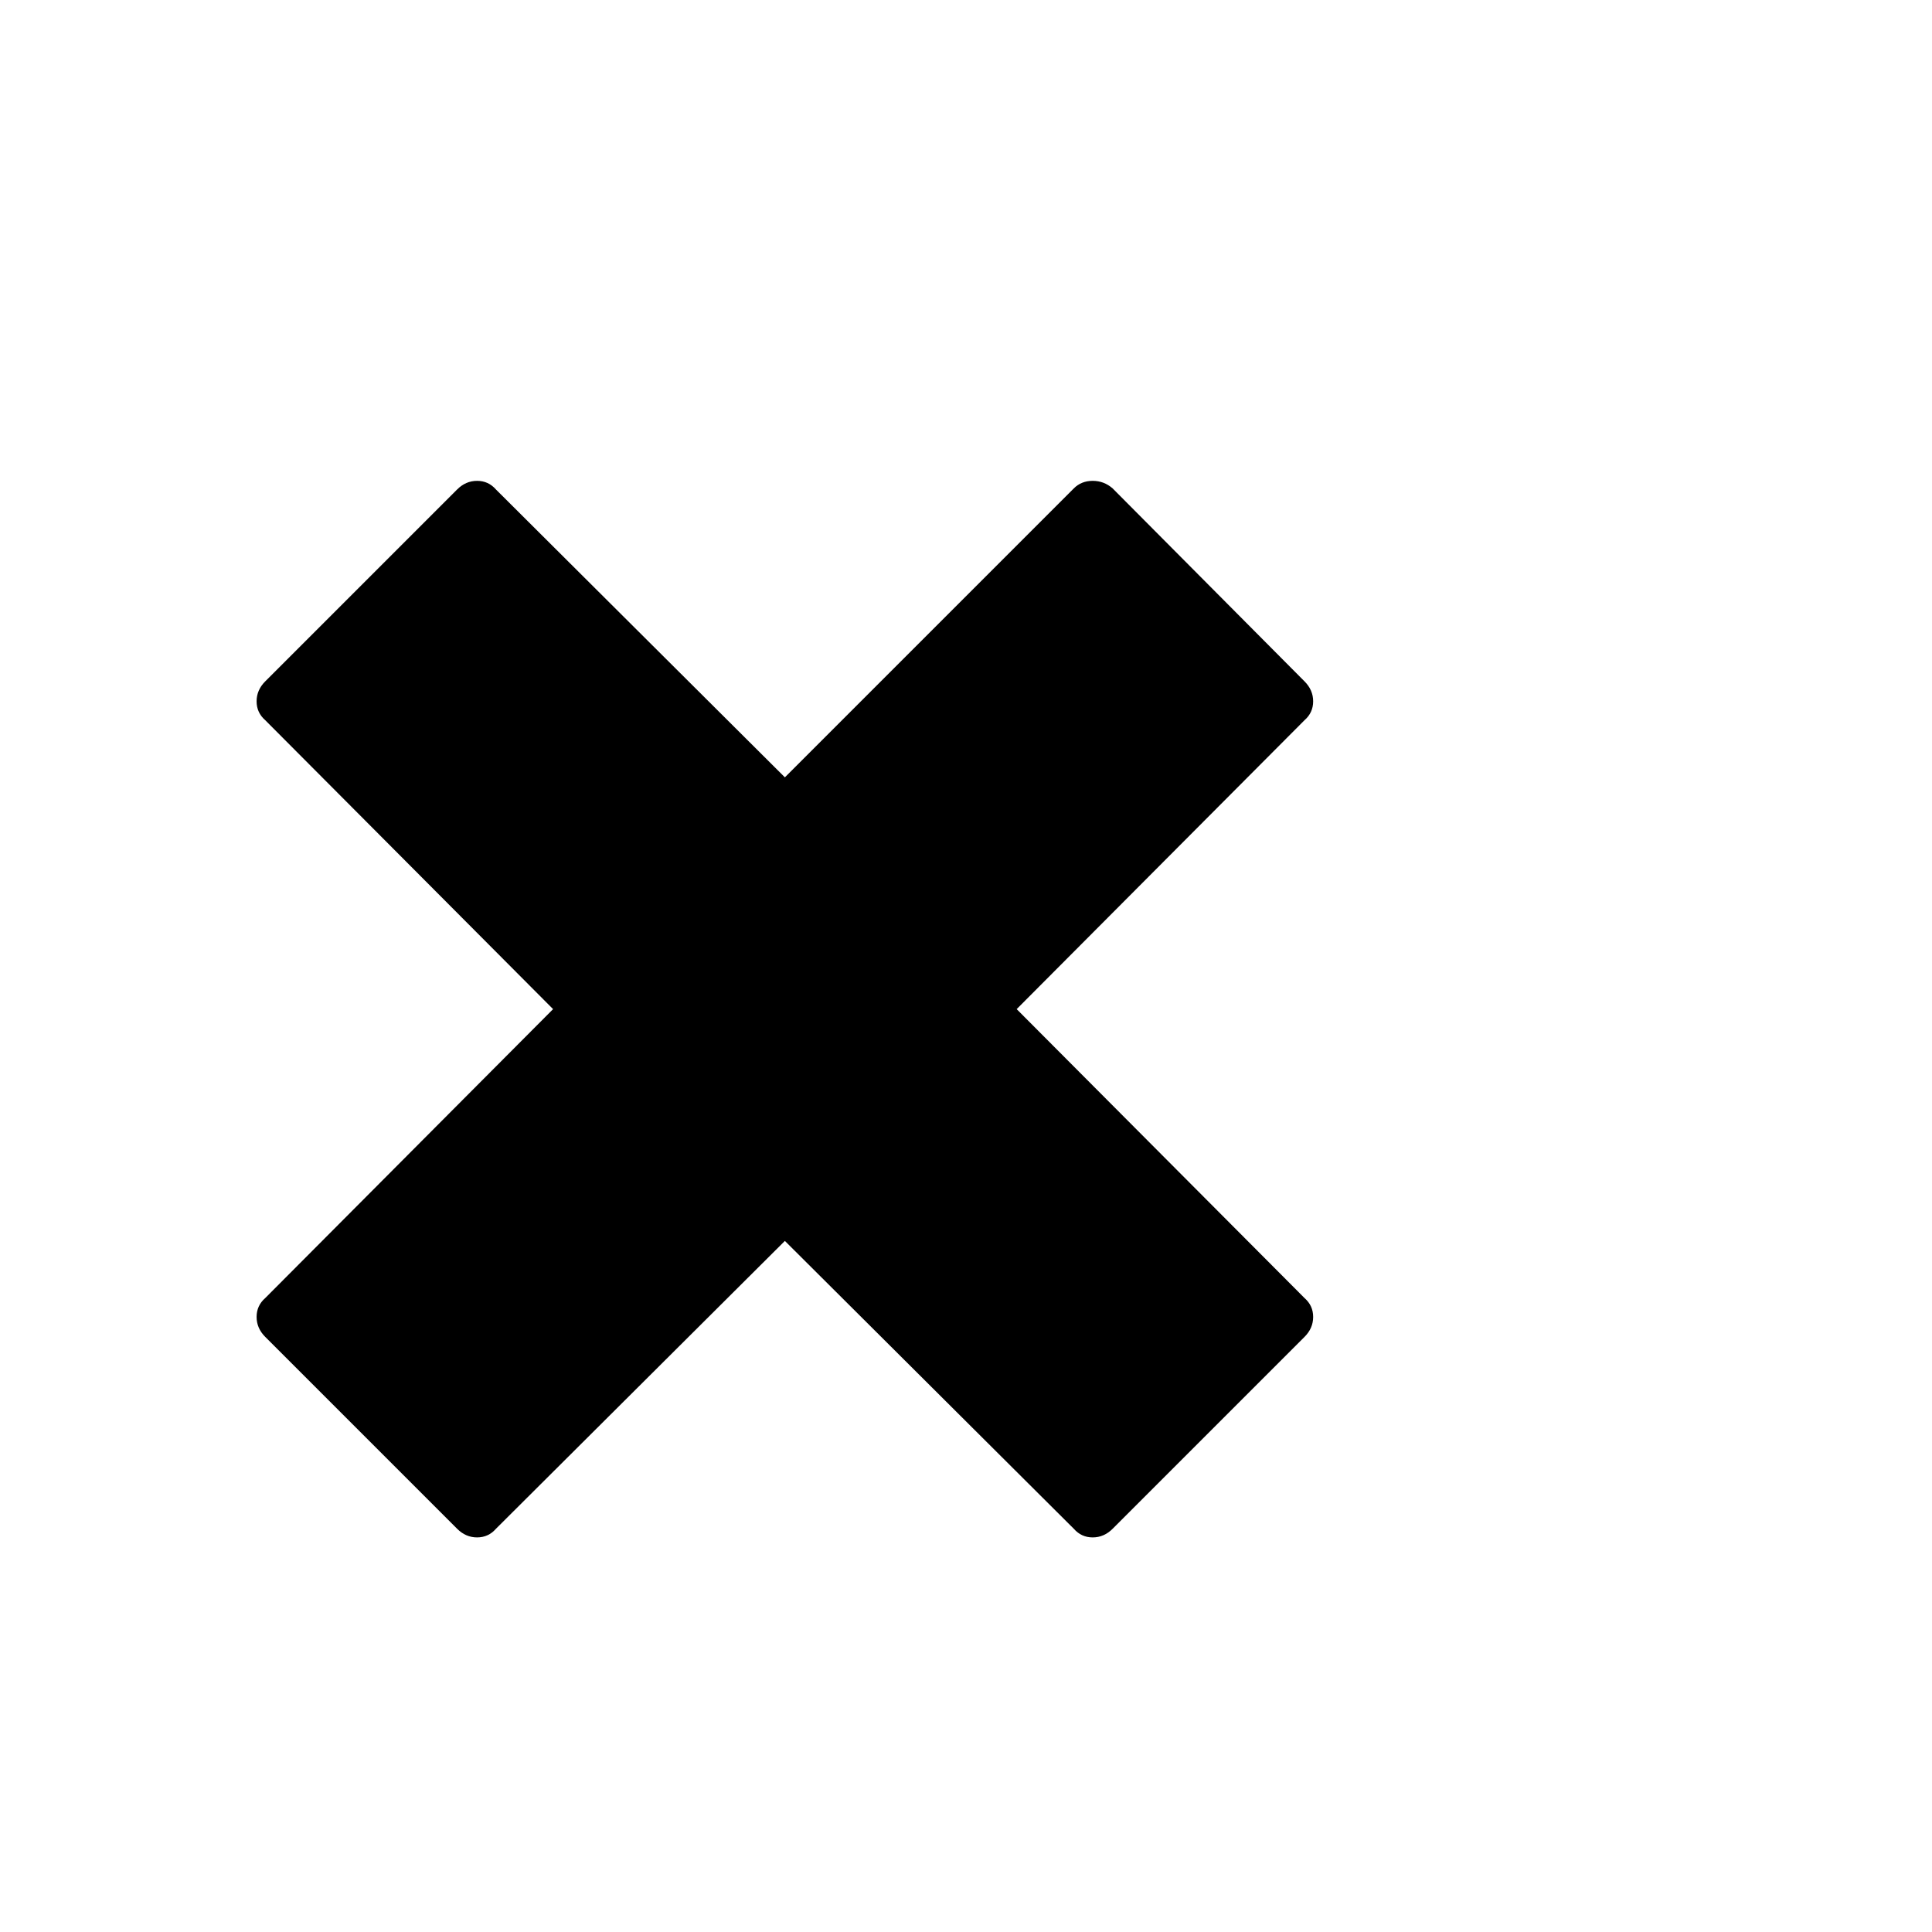 <svg viewBox="0 0 1792 1792" xmlns="http://www.w3.org/2000/svg"><path d="M1032 453l178 179q8 8 8 18.5t-8 17.5L943 936l267 268q8 7 8 17.5t-8 18.5l-178 178q-8 8-18.5 8t-17.5-8l-268-267-268 267q-7 8-17.5 8t-18.5-8l-178-178q-8-8-8-18.5t8-17.5l267-268-267-268q-8-7-8-17.5t8-18.5l178-178q8-8 18.5-8t17.5 8l268 267 268-268q7-7 17.5-7t18.5 7z"/></svg>